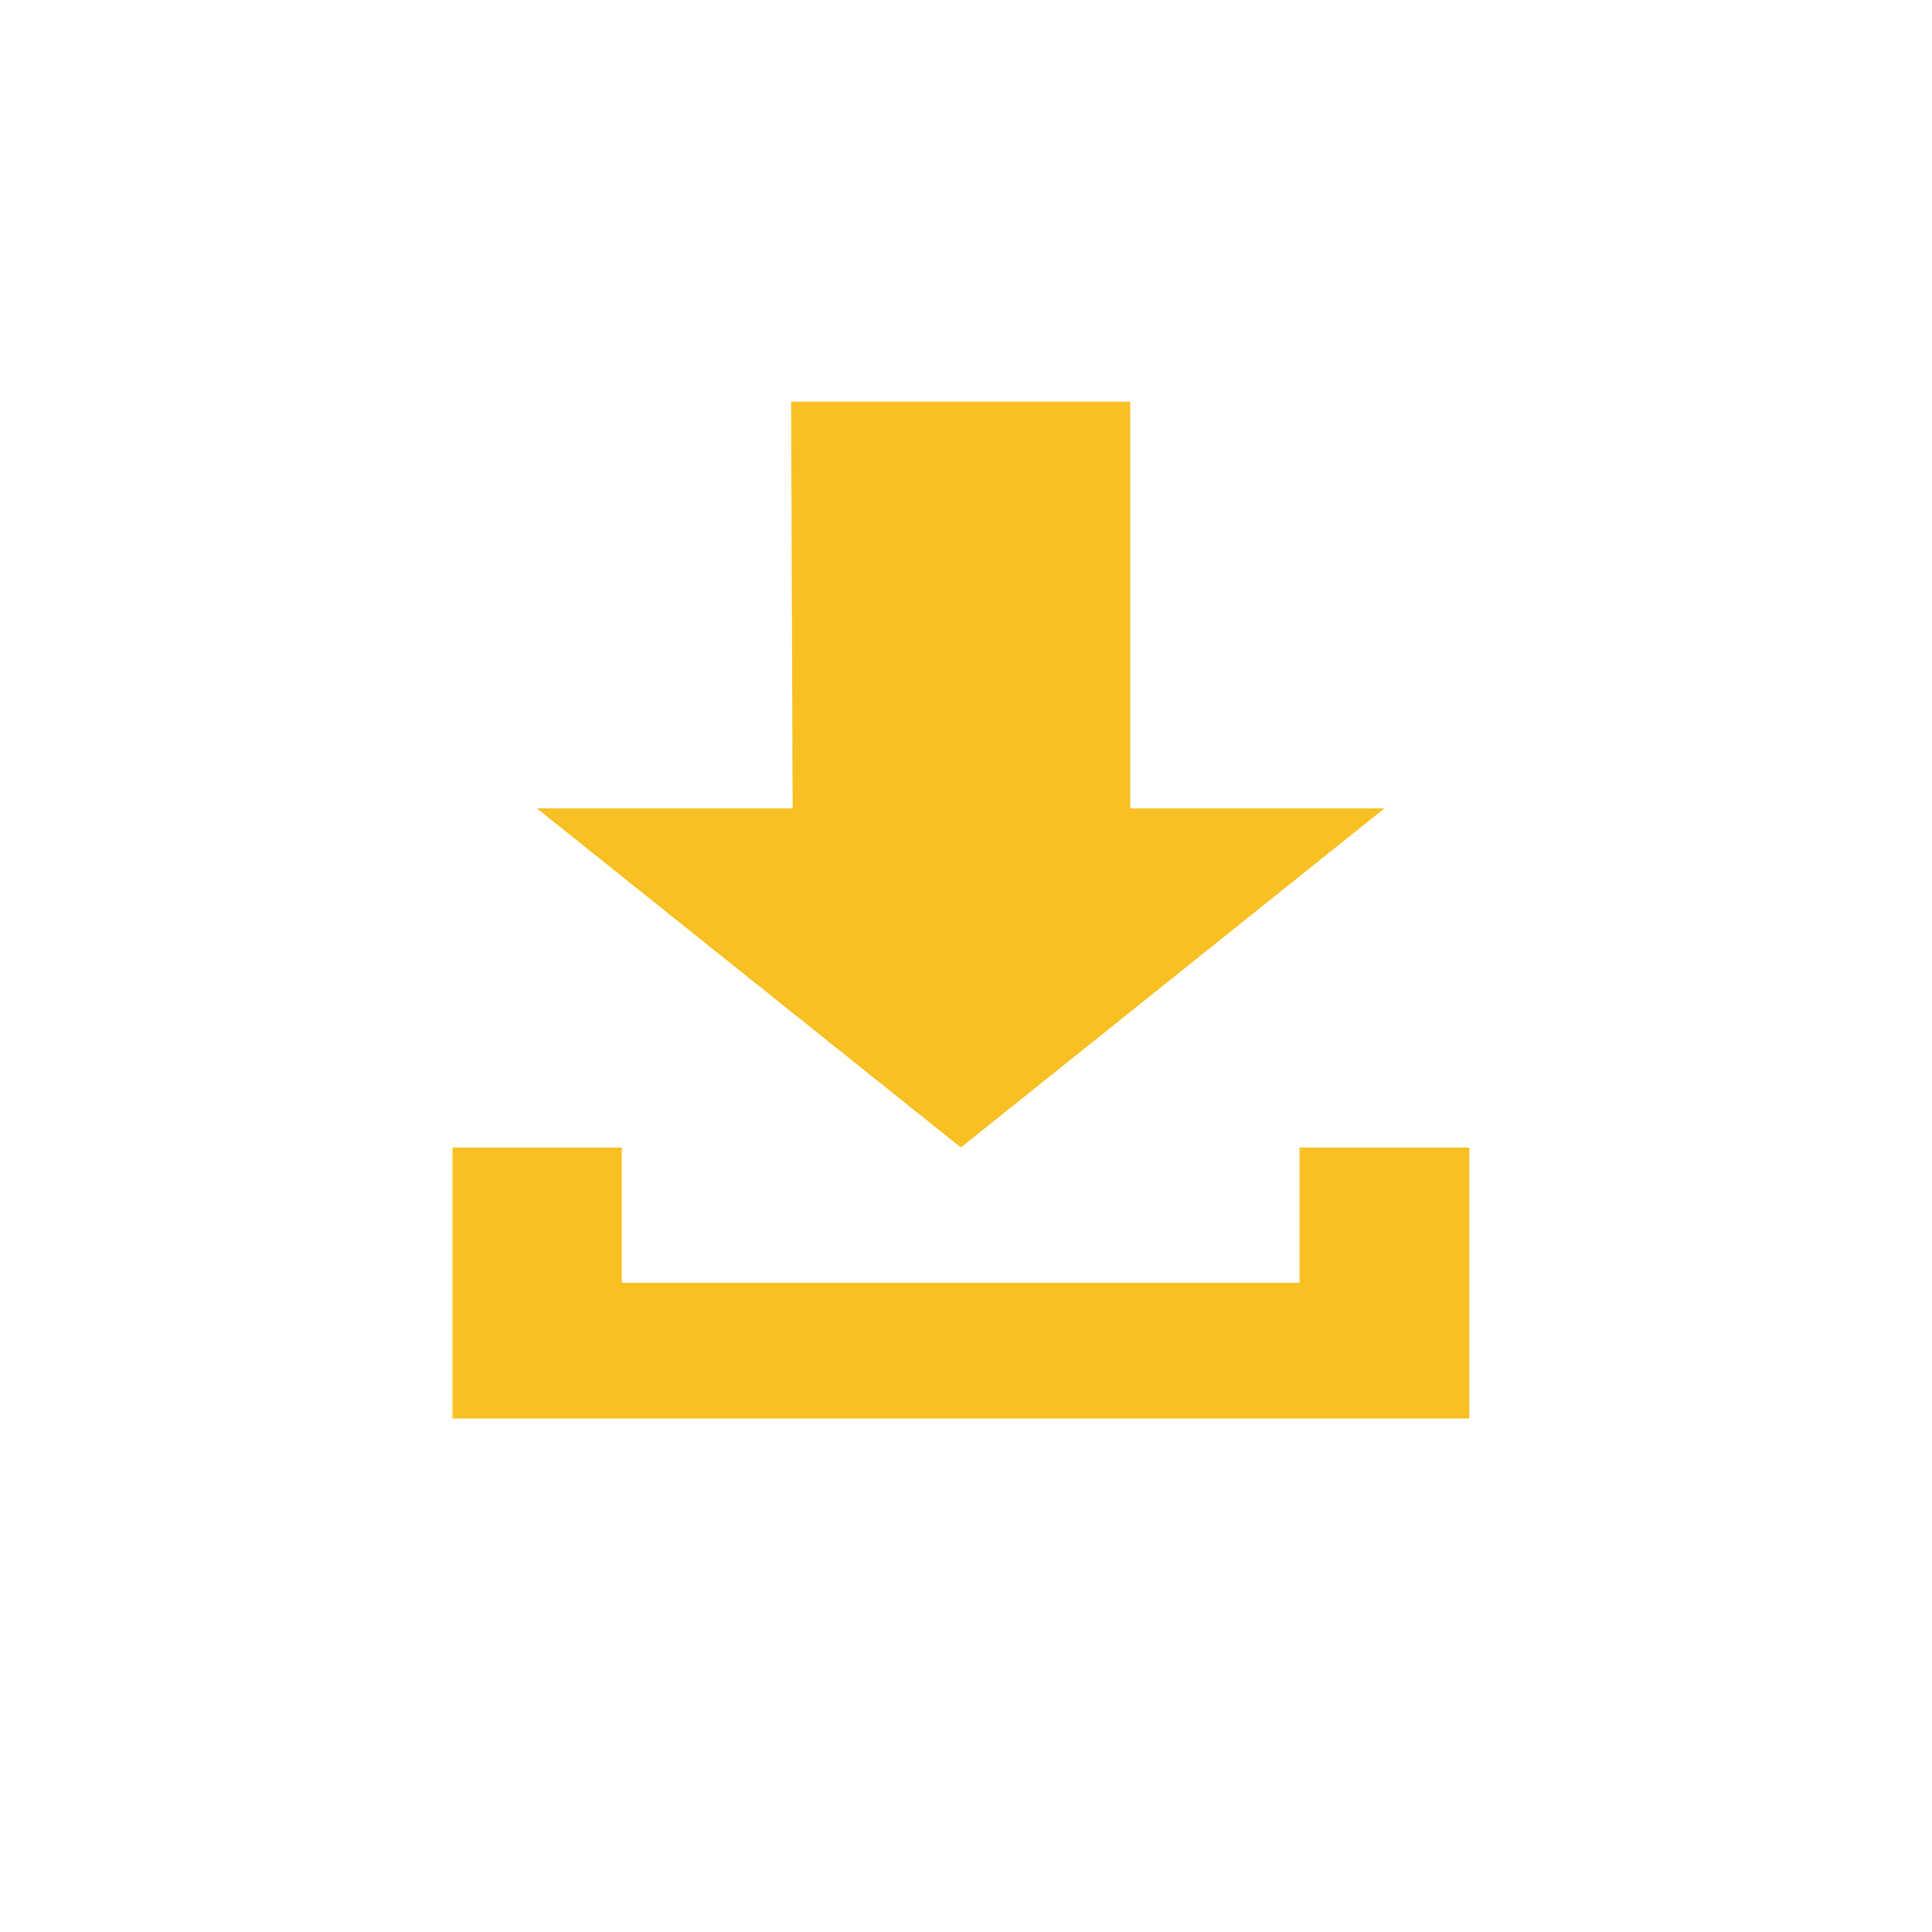 <svg id="Layer_1" data-name="Layer 1" xmlns="http://www.w3.org/2000/svg" viewBox="0 0 38 38"><defs><style>.cls-1{fill:#f9c023;}</style></defs><title>Artboard 21</title><polygon class="cls-1" points="18.9 22.57 27.23 15.9 22.23 15.9 22.23 7.9 15.56 7.9 15.59 15.9 10.56 15.9 18.9 22.57"/><polygon class="cls-1" points="25.56 22.57 25.56 25.23 12.23 25.23 12.23 22.57 8.9 22.57 8.9 25.23 8.9 27.9 28.9 27.9 28.9 22.57 25.56 22.57"/></svg>